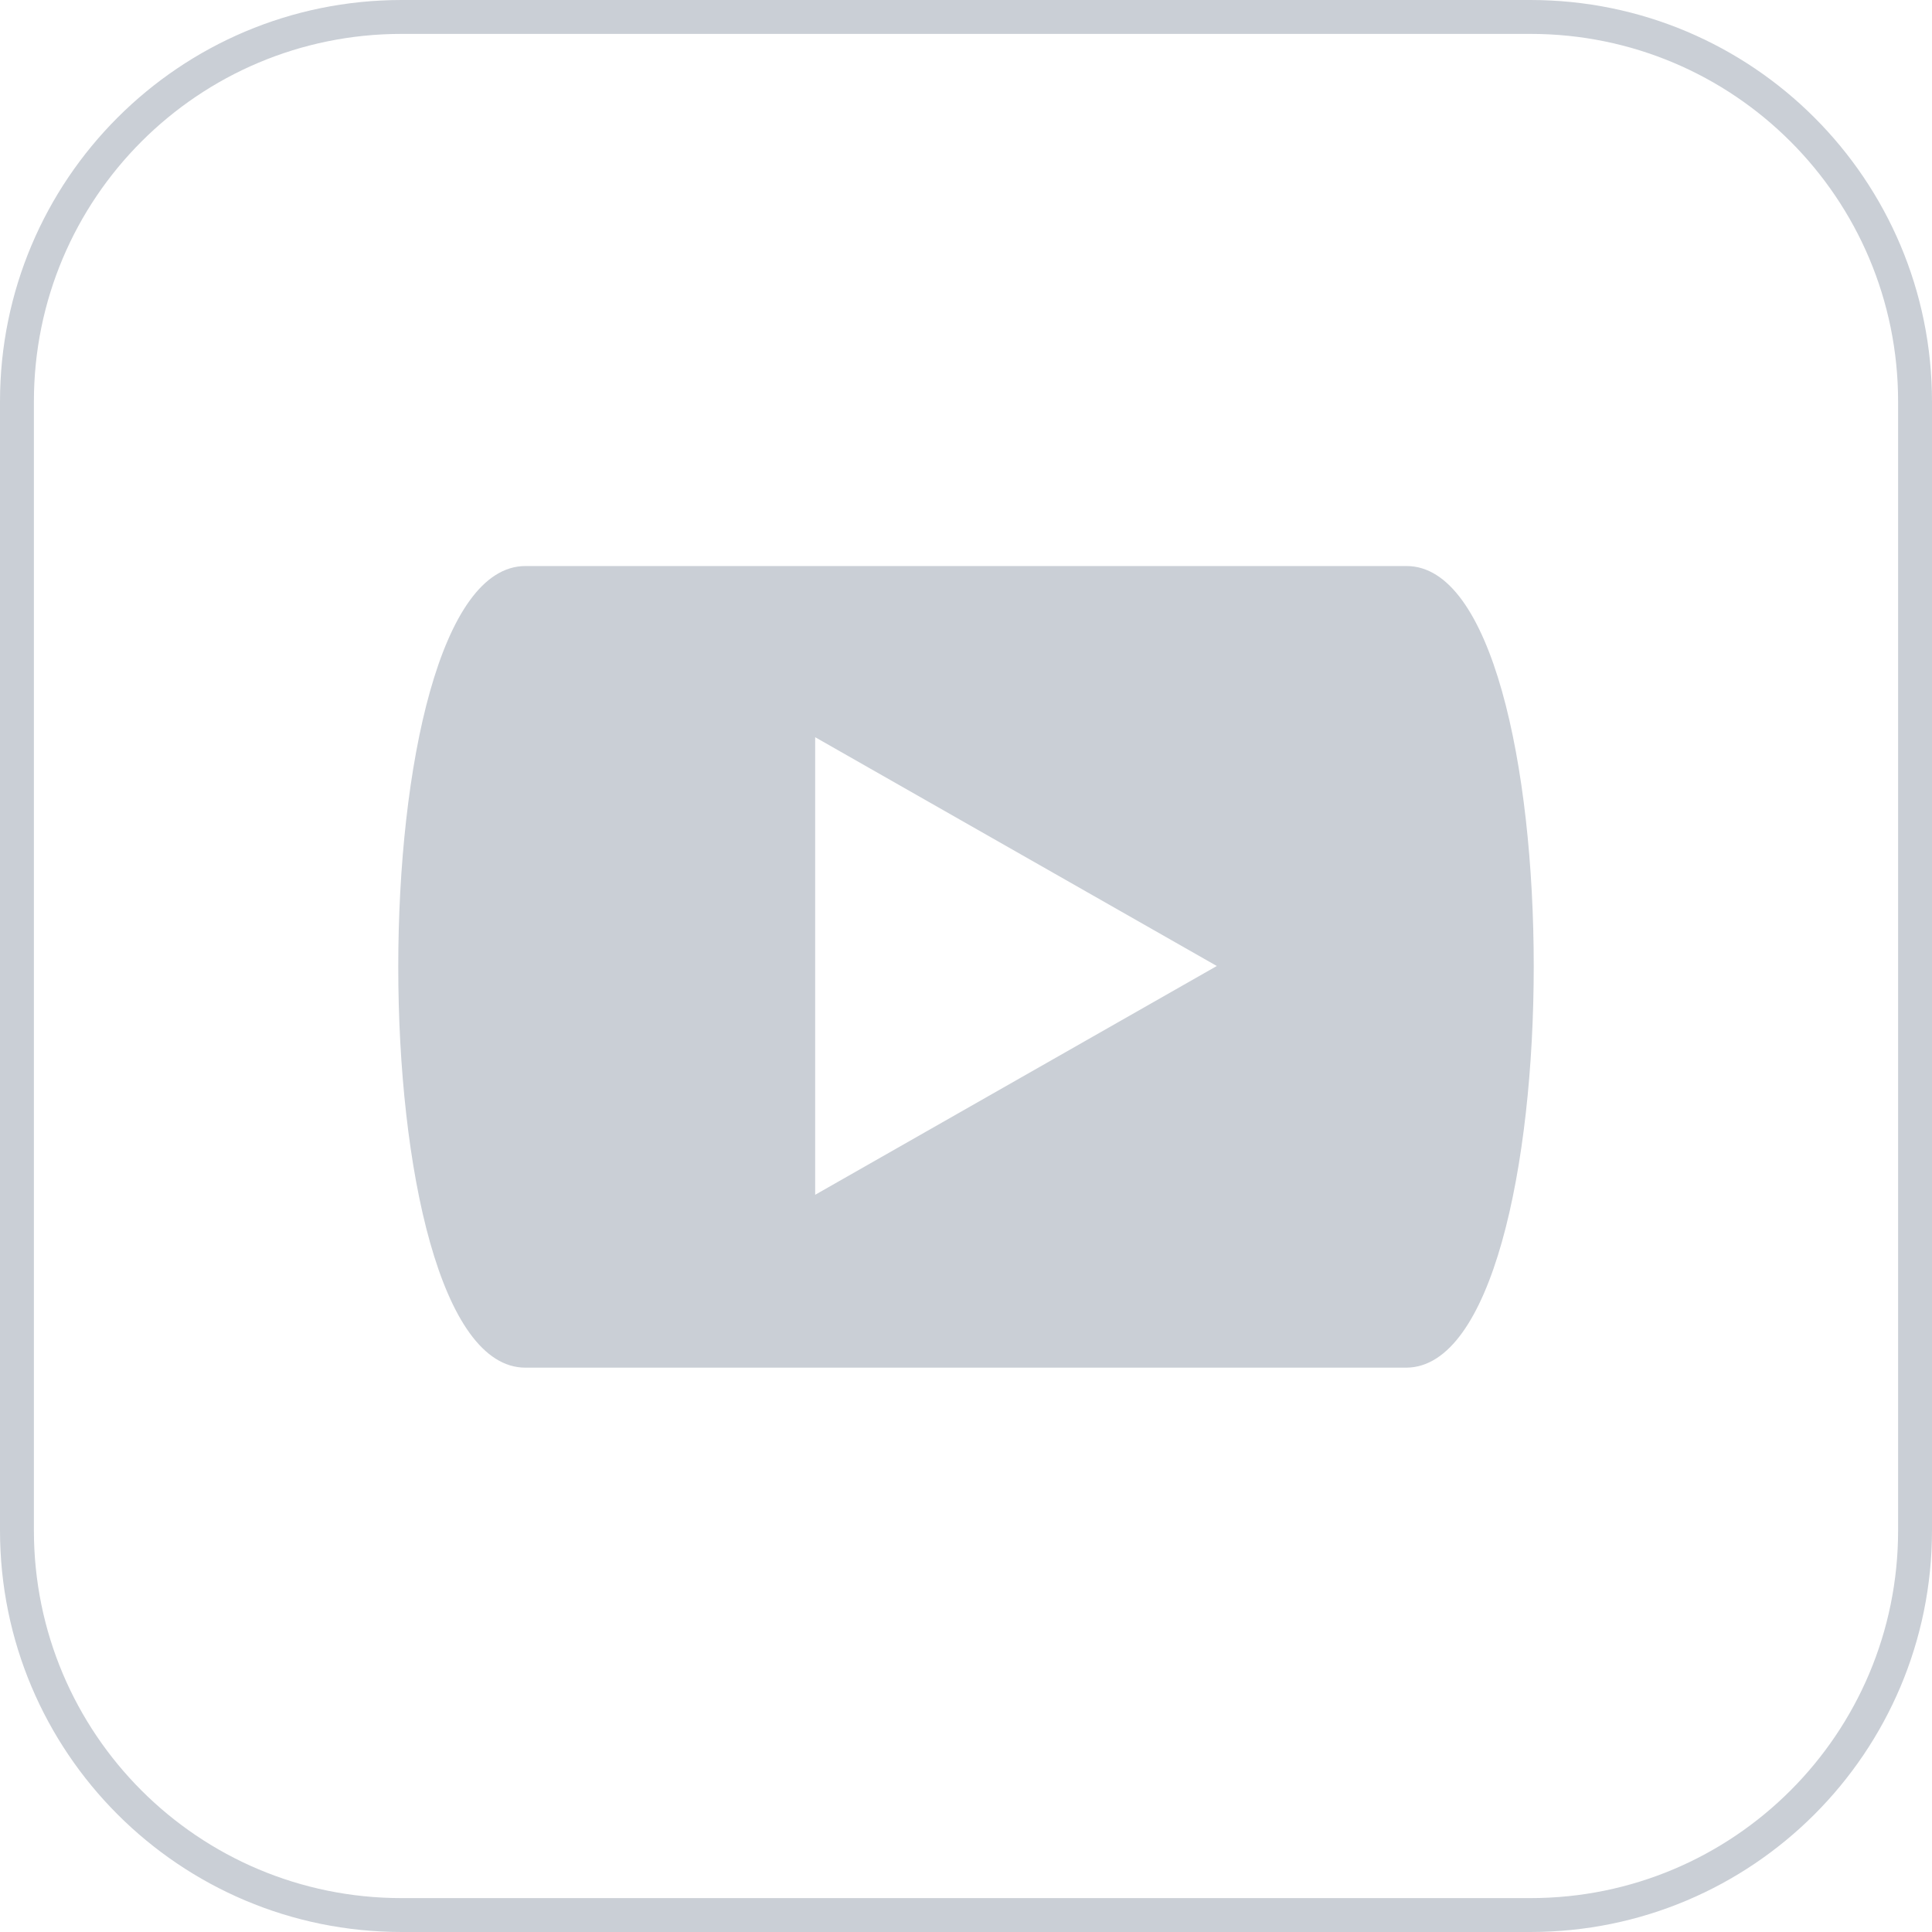 <?xml version="1.0" encoding="utf-8"?>
<!-- Generator: Adobe Illustrator 22.0.1, SVG Export Plug-In . SVG Version: 6.00 Build 0)  -->
<svg version="1.1" id="Layer_1" xmlns="http://www.w3.org/2000/svg" xmlns:xlink="http://www.w3.org/1999/xlink" x="0px" y="0px"
	 width="114px" height="114px" viewBox="0 0 114 114" style="enable-background:new 0 0 114 114;" xml:space="preserve">
<style type="text/css">
	.st0{fill-rule:evenodd;clip-rule:evenodd;fill:#CACFD6;}
	.st1{fill:#CACFD6;}
</style>
<g>
	<g>
		<path class="st0" d="M83,33.4H31c-10,0-10,47.3,0,47.3h52C93,80.6,93,33.4,83,33.4z M48.1,70.5V43.5L71.8,57L48.1,70.5z"/>
	</g>
	<g>
		<path class="st1" d="M90.3,114H23.7C10.6,114,0,103.4,0,90.3V23.7C0,10.6,10.6,0,23.7,0h66.6C103.4,0,114,10.6,114,23.7v66.6
			C114,103.4,103.4,114,90.3,114z M23.7,2C11.7,2,2,11.7,2,23.7v66.6c0,12,9.7,21.7,21.7,21.7h66.6c12,0,21.7-9.7,21.7-21.7V23.7
			c0-12-9.7-21.7-21.7-21.7H23.7z"/>
	</g>
</g>
</svg>
